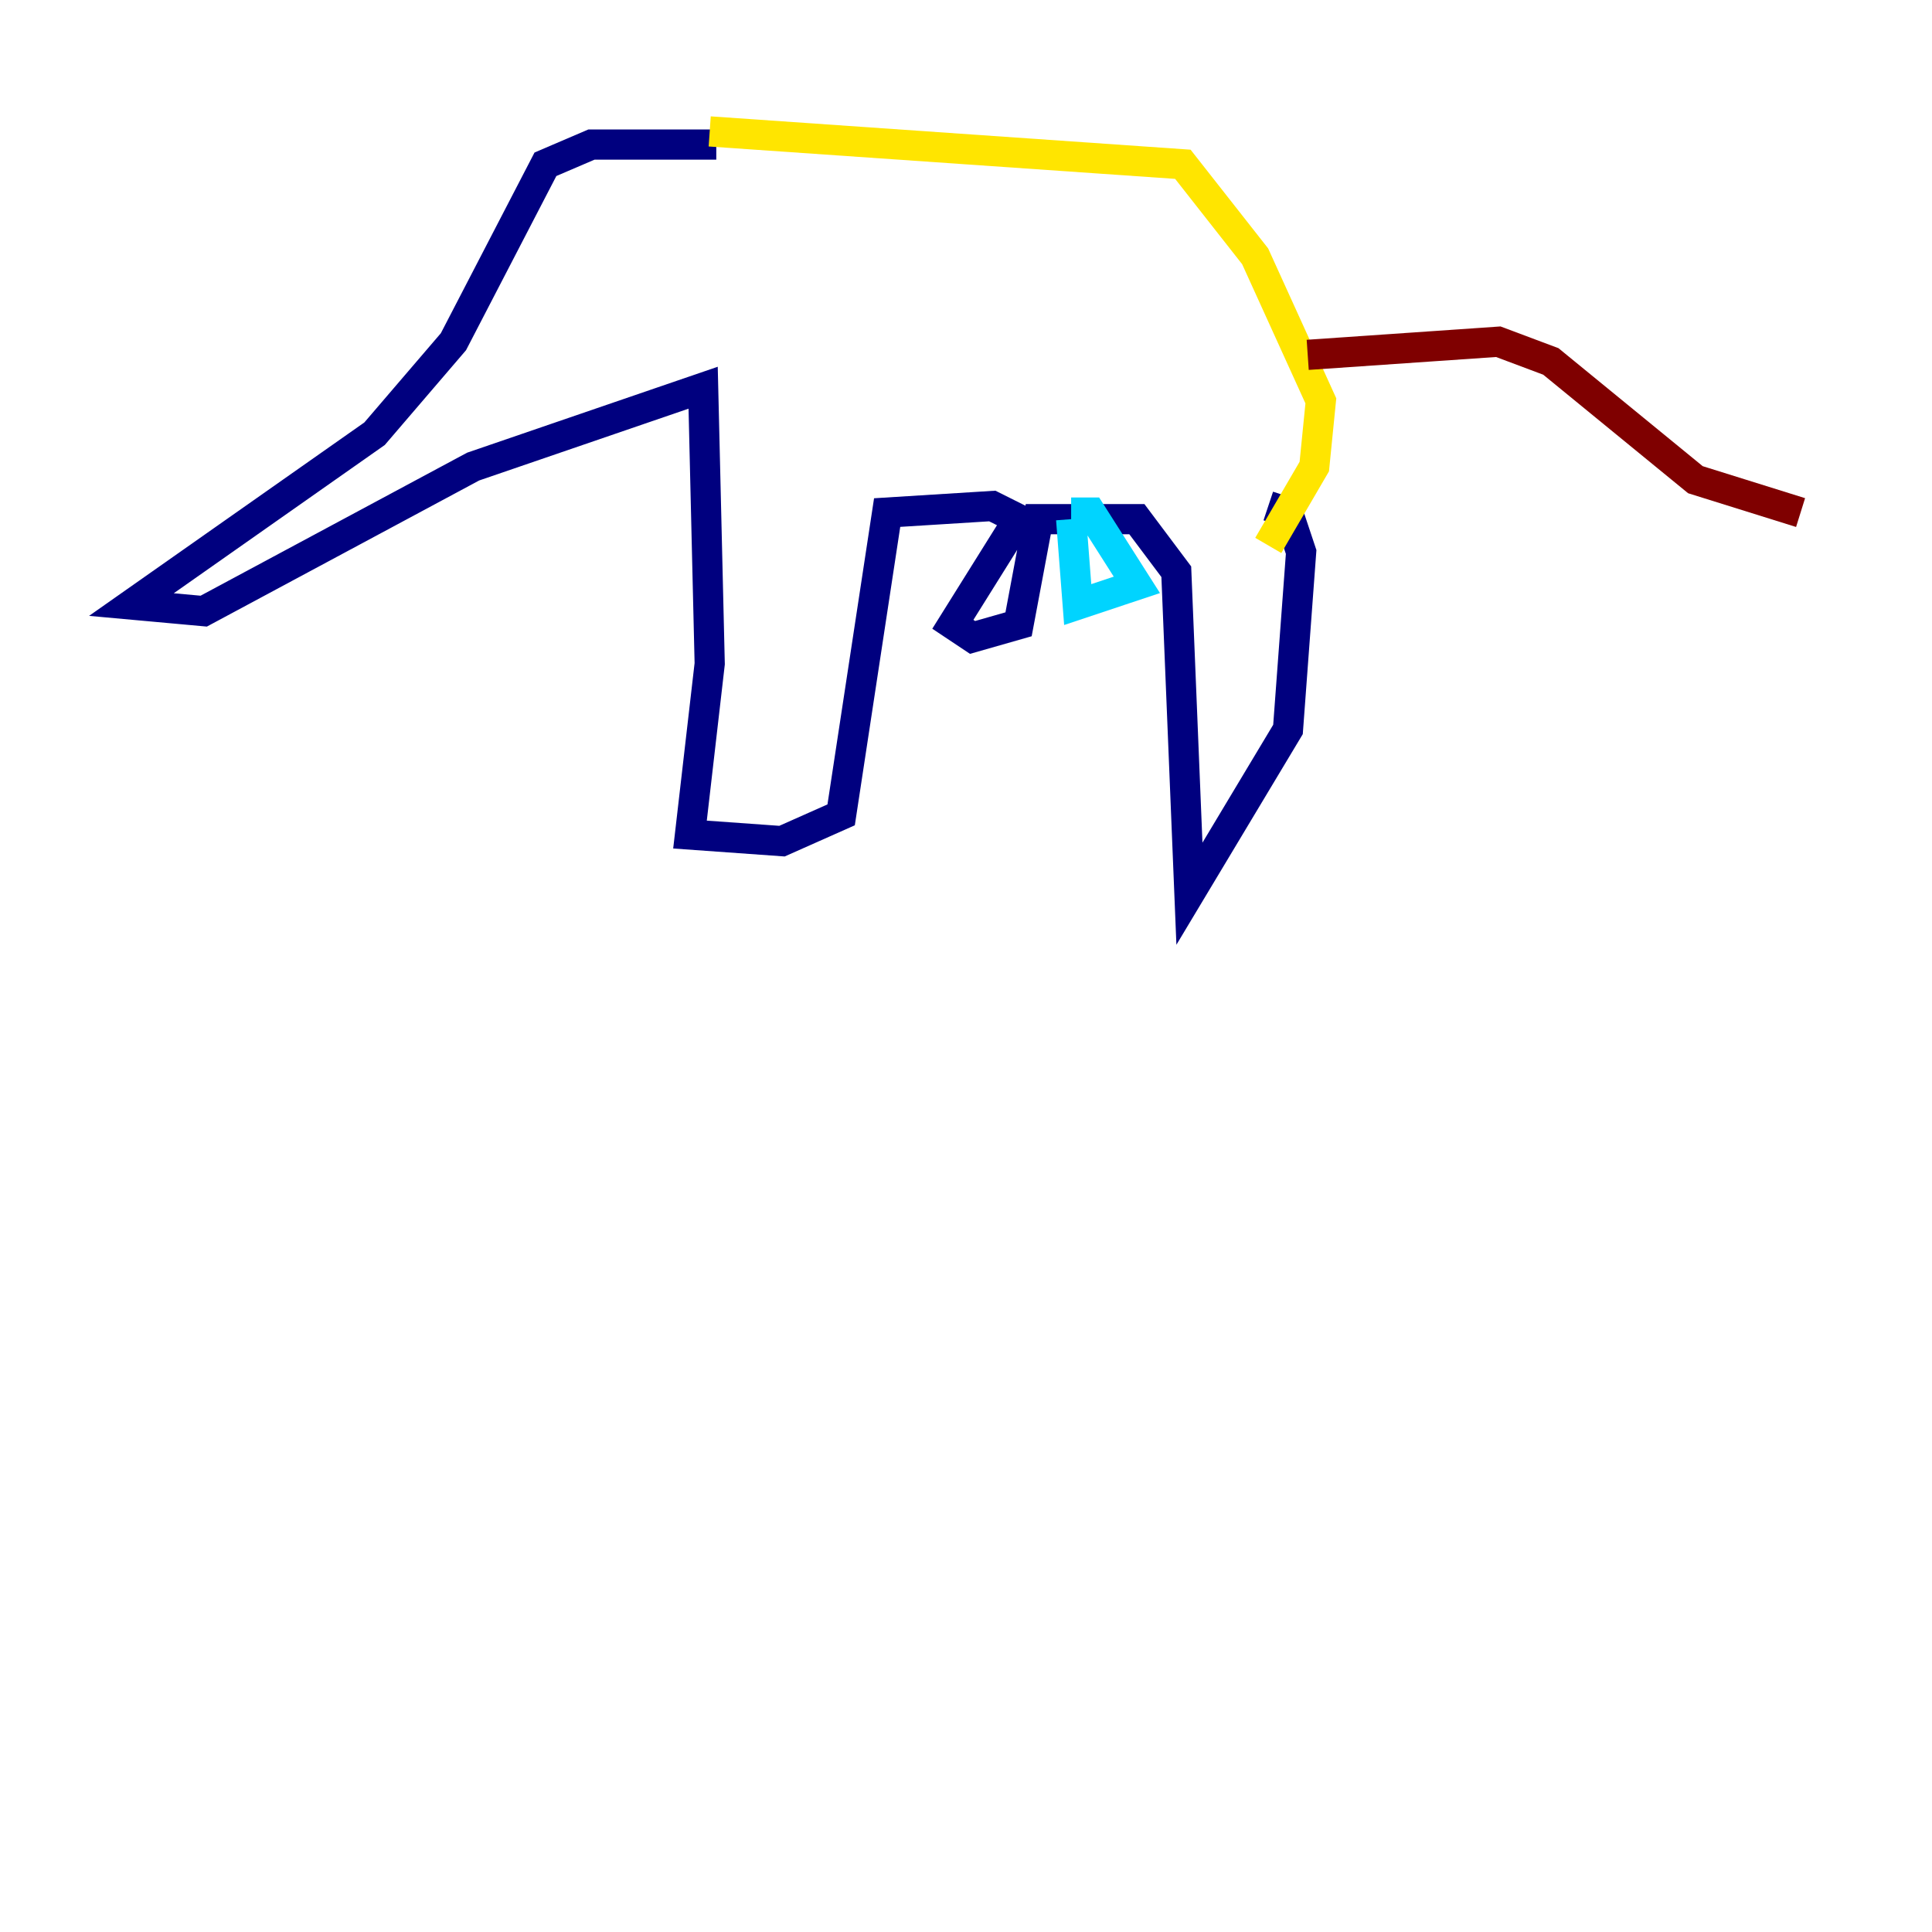 <?xml version="1.0" encoding="utf-8" ?>
<svg baseProfile="tiny" height="128" version="1.2" viewBox="0,0,128,128" width="128" xmlns="http://www.w3.org/2000/svg" xmlns:ev="http://www.w3.org/2001/xml-events" xmlns:xlink="http://www.w3.org/1999/xlink"><defs /><polyline fill="none" points="47.456,9.578 39.184,9.578 36.136,10.884 30.041,22.64 24.816,28.735 8.707,40.054 13.497,40.49 31.347,30.912 46.585,25.687 47.02,43.973 45.714,55.292 51.809,55.728 55.728,53.986 58.776,33.959 65.742,33.524 67.483,34.395 63.129,41.361 64.435,42.231 67.483,41.361 68.789,34.395 75.32,34.395 77.932,37.878 78.803,59.211 85.333,48.327 86.204,36.571 85.333,33.959 84.027,33.524" stroke="#00007f" stroke-width="2" /><polyline fill="none" points="70.966,34.395 71.401,40.054 75.32,38.748 72.272,33.959 70.966,33.959" stroke="#00d4ff" stroke-width="2" /><polyline fill="none" points="47.02,8.707 78.367,10.884 83.156,16.98 87.51,26.558 87.075,30.912 84.027,36.136" stroke="#ffe500" stroke-width="2" /><polyline fill="none" points="86.639,23.51 99.265,22.64 102.748,23.946 112.326,31.782 119.293,33.959" stroke="#7f0000" stroke-width="2" /></svg>